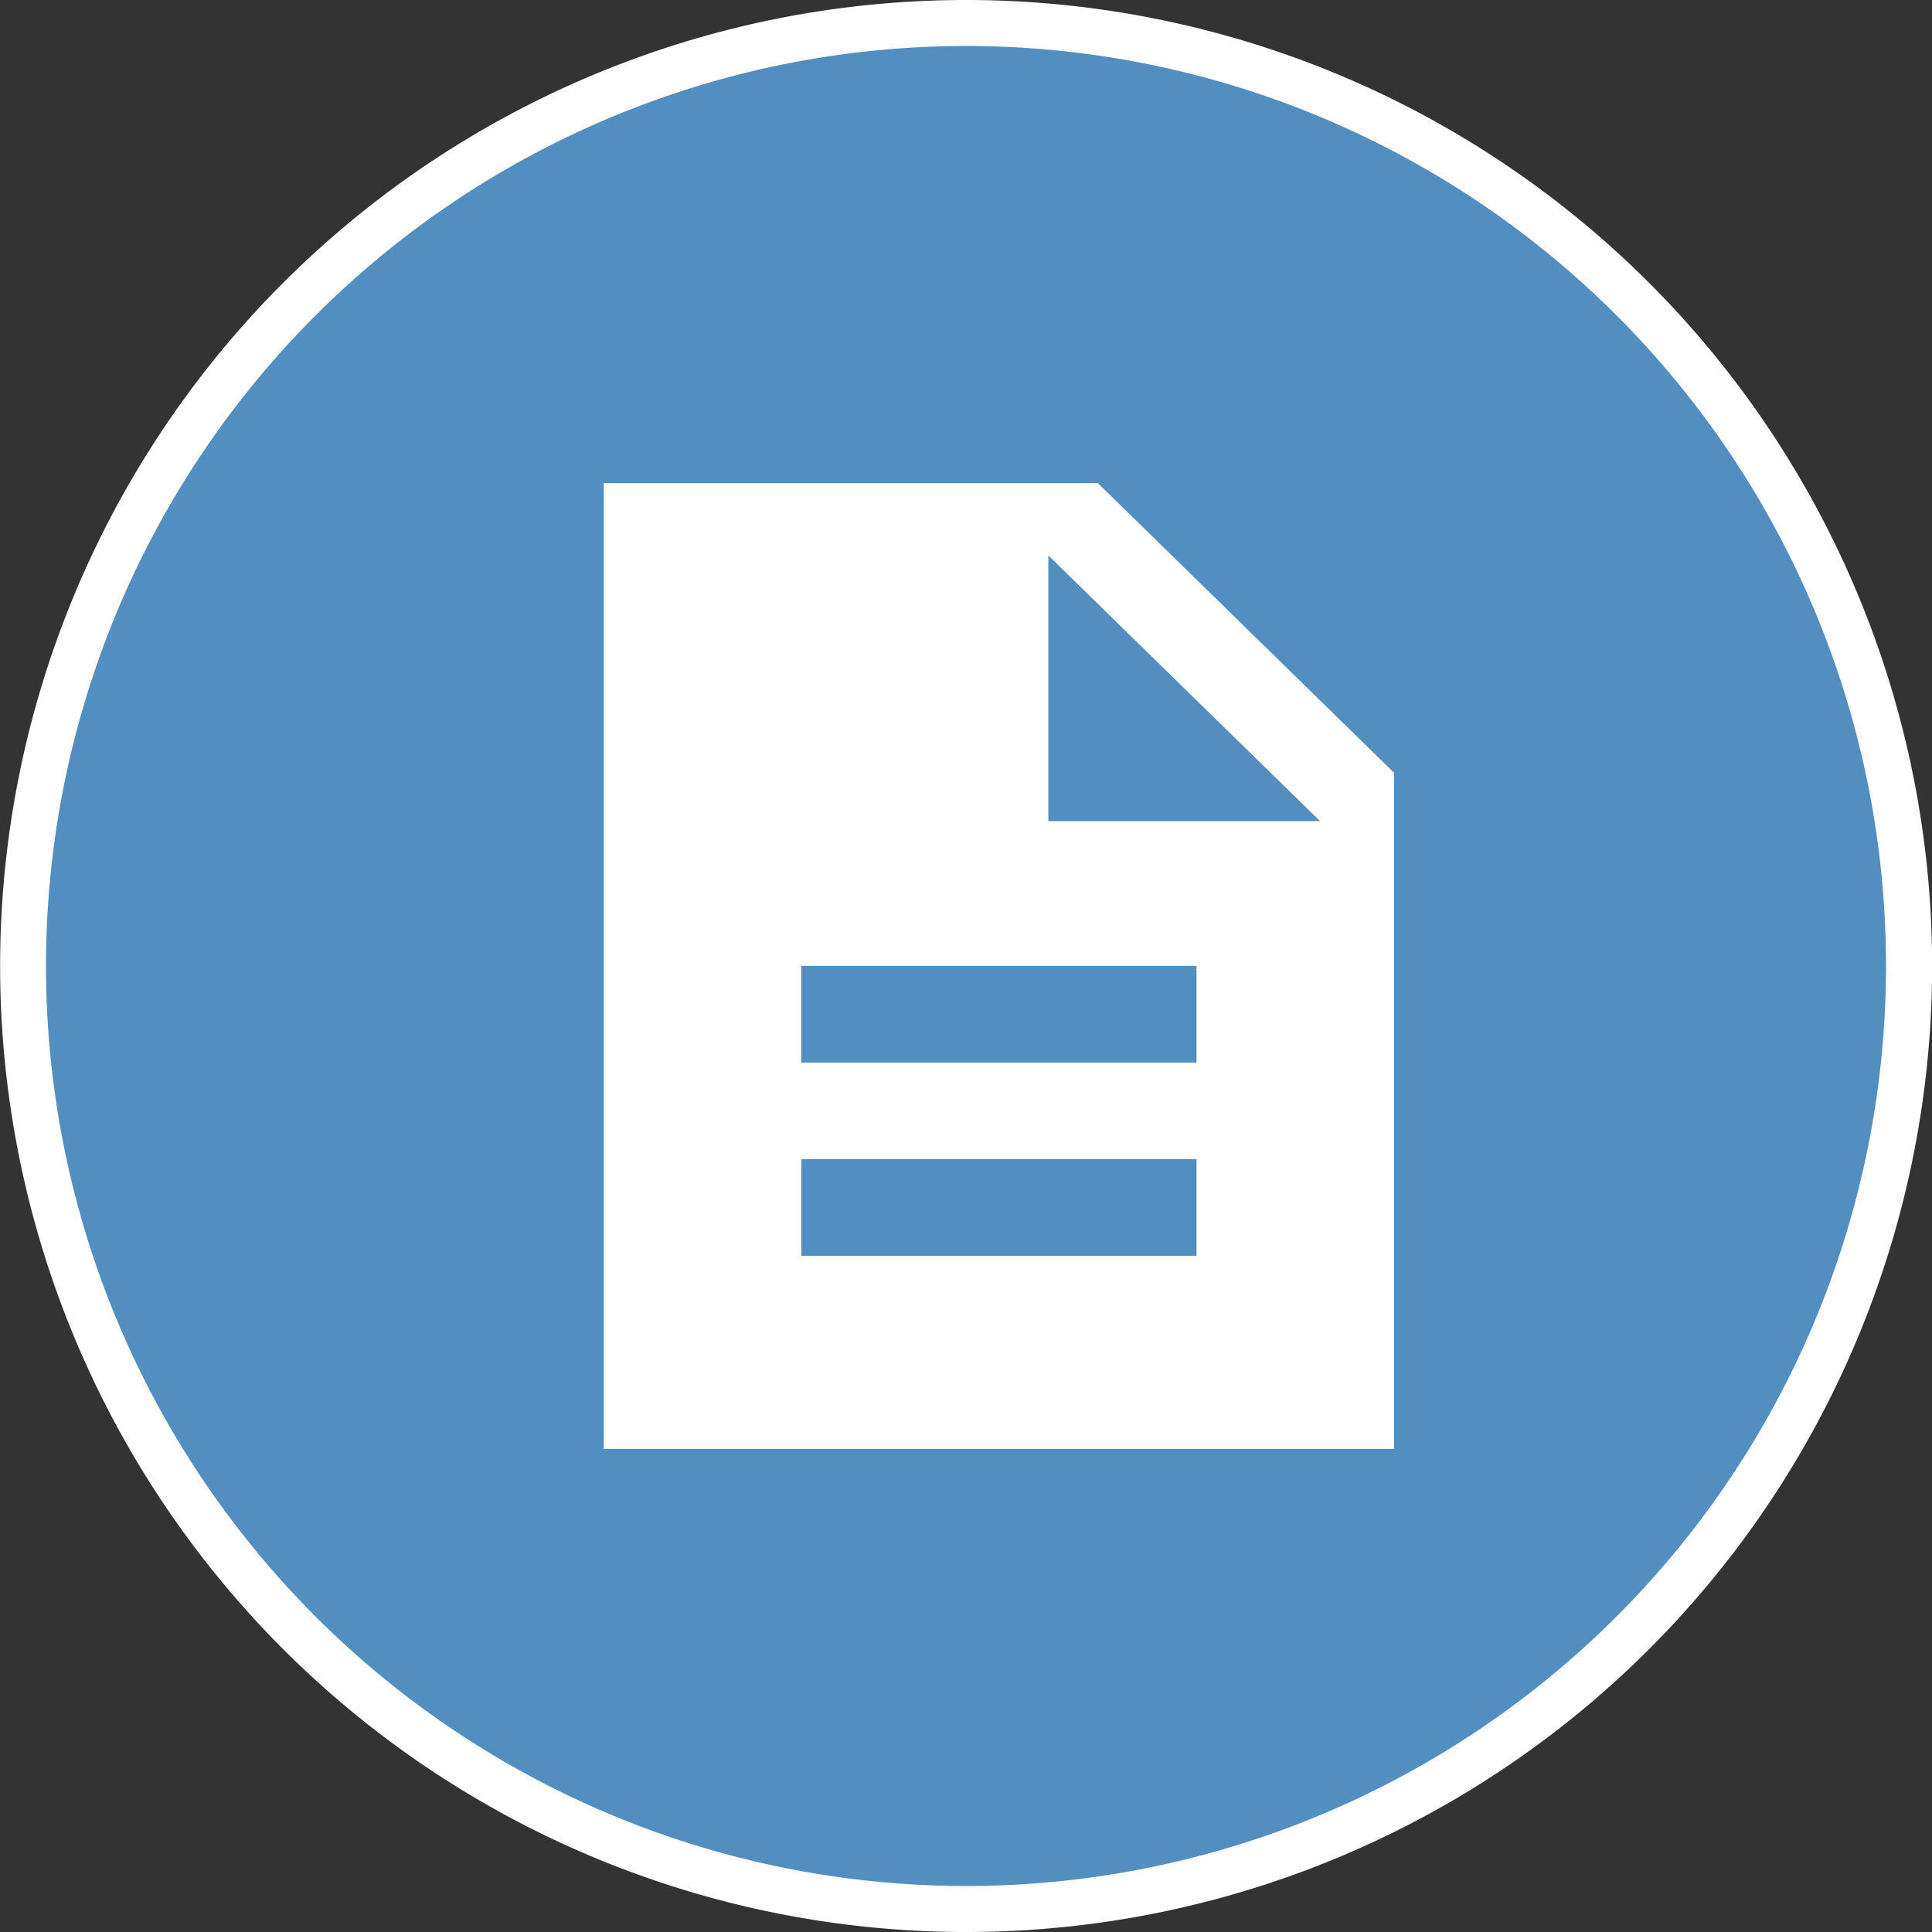 <svg xmlns="http://www.w3.org/2000/svg" width="16" height="16" viewBox="0 0 16 16"><rect x="0" y="0" width="16" height="16" fill="#333333" stroke="none"/><path fill="#fff" d="M8.001 0a8 8 0 0 1 8 8 8 8 0 0 1-8 8 8 8 0 0 1-8-8 8 8 0 0 1 8-8Z"/><path d="M8.001.381a7.618 7.618 0 0 1 7.618 7.618 7.619 7.619 0 0 1-7.618 7.62 7.62 7.62 0 0 1-7.62-7.62A7.62 7.62 0 0 1 8.001.381Z" fill="#538ec0"/><path fill="#fff" d="M9.091 4H5v8h6.545V6.4Zm.818 6.4H6.636v-.8h3.273Zm0-1.6H6.636V8h3.273Zm-1.227-2V4.6l2.25 2.2Z"/></svg>
